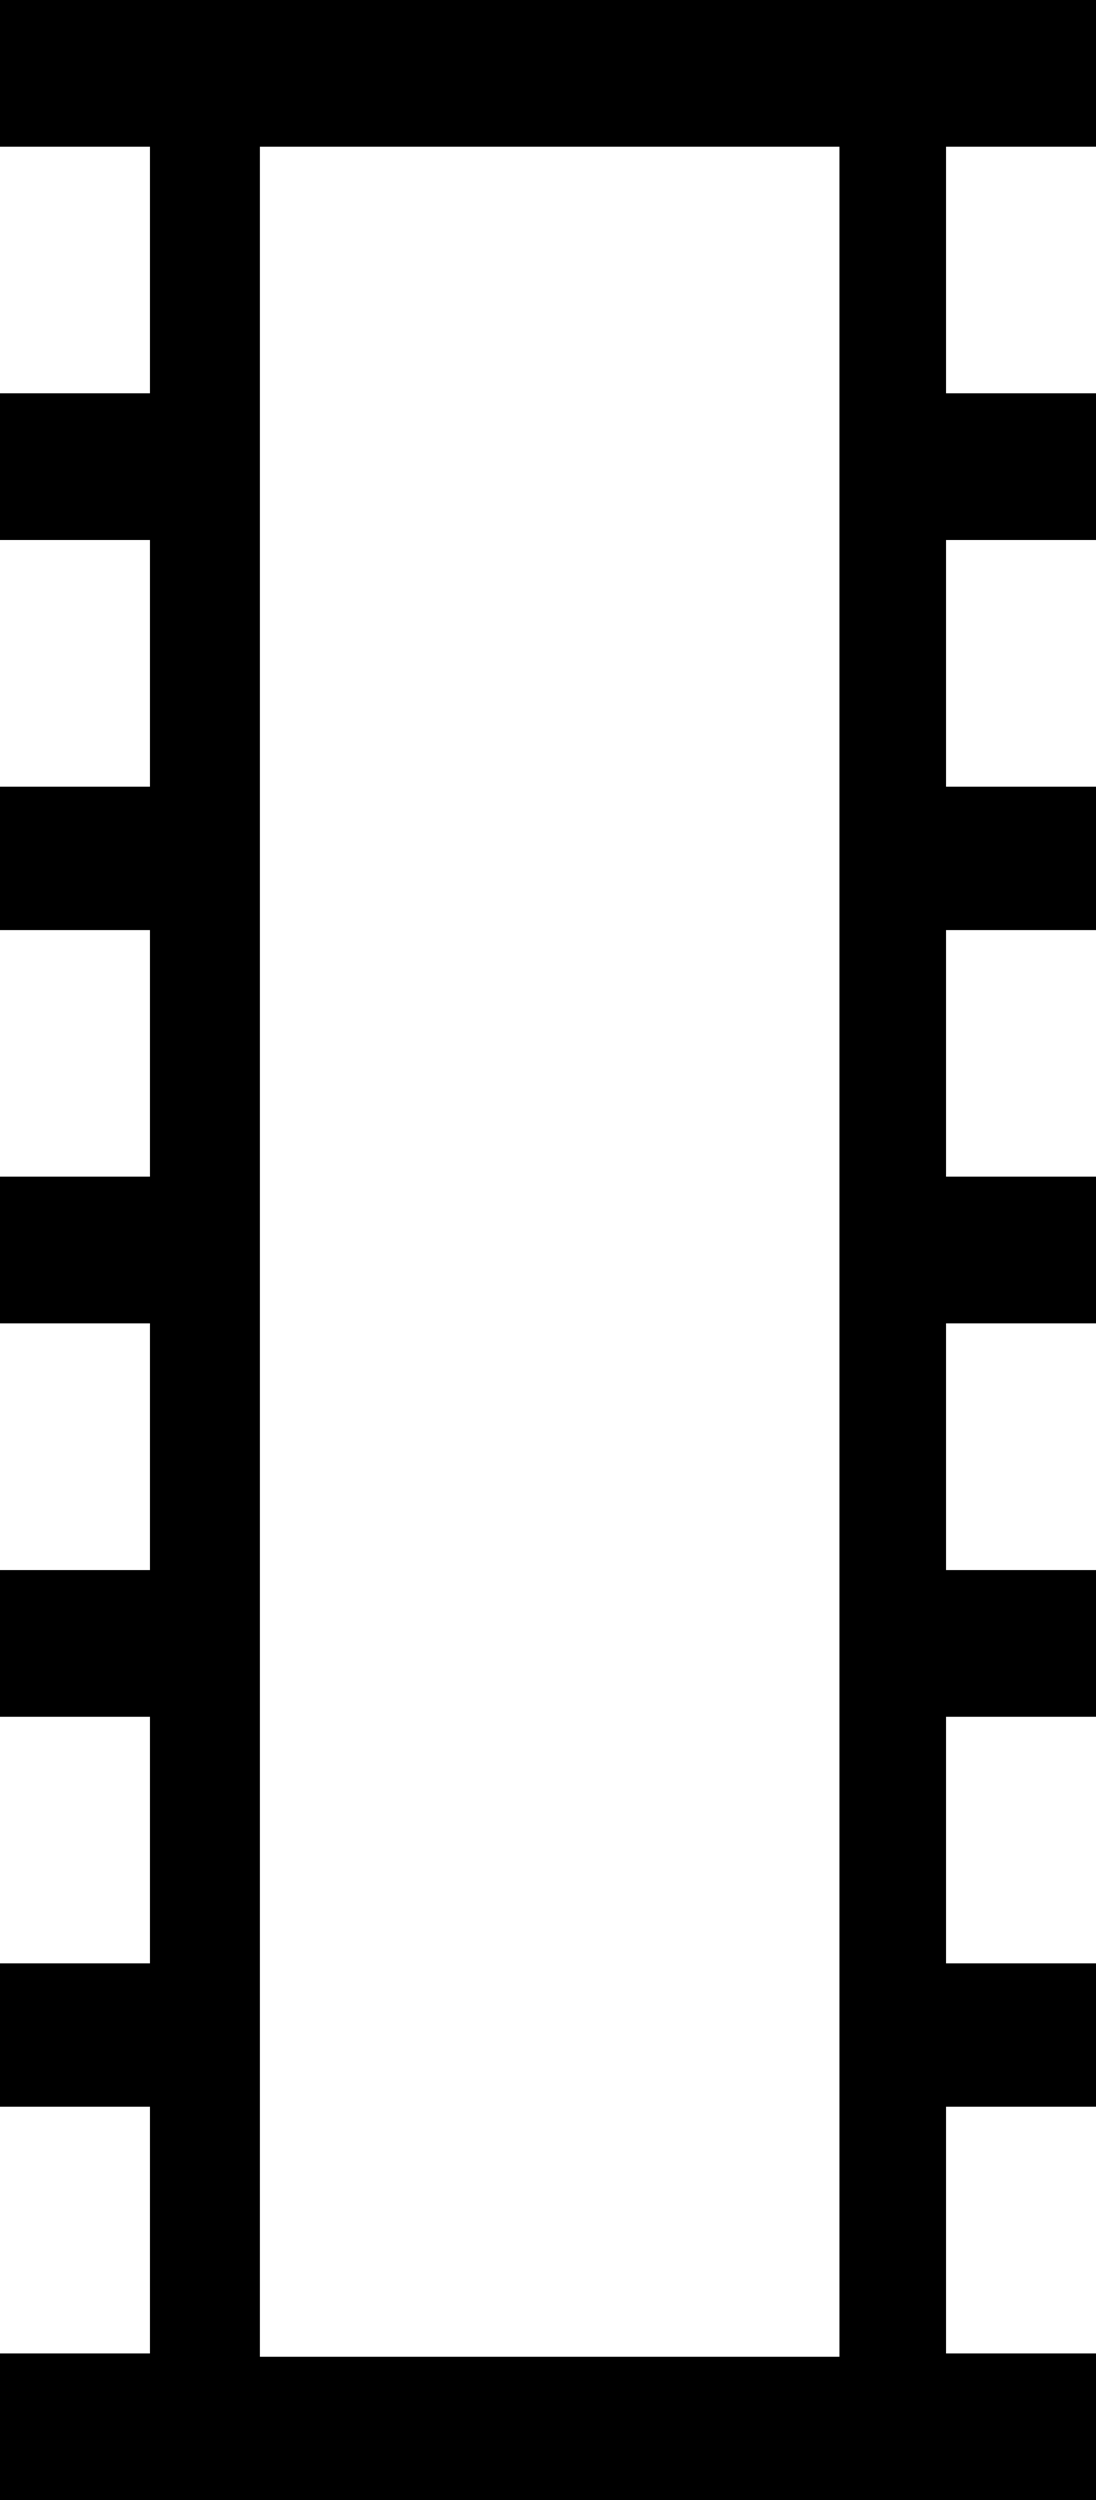 <?xml version='1.0' encoding ='UTF-8' standalone='yes'?>
<svg width='7.886' height='17.977' xmlns:inkscape='http://www.inkscape.org/namespaces/inkscape'>
<path style='fill:#000000; stroke:none' d=' M 6.04 16.947  L 6.04 1.055  L 1.87 1.055  L 1.87 16.947  L 6.04 16.947  Z  M 6.807 16.923  L 7.886 16.923  L 7.886 17.977  L 0 17.977  L 0 16.923  L 1.079 16.923  L 1.079 15.149  L 0 15.149  L 0 14.118  L 1.079 14.118  L 1.079 12.345  L 0 12.345  L 0 11.29  L 1.079 11.29  L 1.079 9.516  L 0 9.516  L 0 8.461  L 1.079 8.461  L 1.079 6.688  L 0 6.688  L 0 5.657  L 1.079 5.657  L 1.079 3.883  L 0 3.883  L 0 2.828  L 1.079 2.828  L 1.079 1.055  L 0 1.055  L 0 0  L 7.886 0  L 7.886 1.055  L 6.807 1.055  L 6.807 2.828  L 7.886 2.828  L 7.886 3.883  L 6.807 3.883  L 6.807 5.657  L 7.886 5.657  L 7.886 6.688  L 6.807 6.688  L 6.807 8.461  L 7.886 8.461  L 7.886 9.516  L 6.807 9.516  L 6.807 11.29  L 7.886 11.29  L 7.886 12.345  L 6.807 12.345  L 6.807 14.118  L 7.886 14.118  L 7.886 15.149  L 6.807 15.149  L 6.807 16.923  Z '/></svg>
